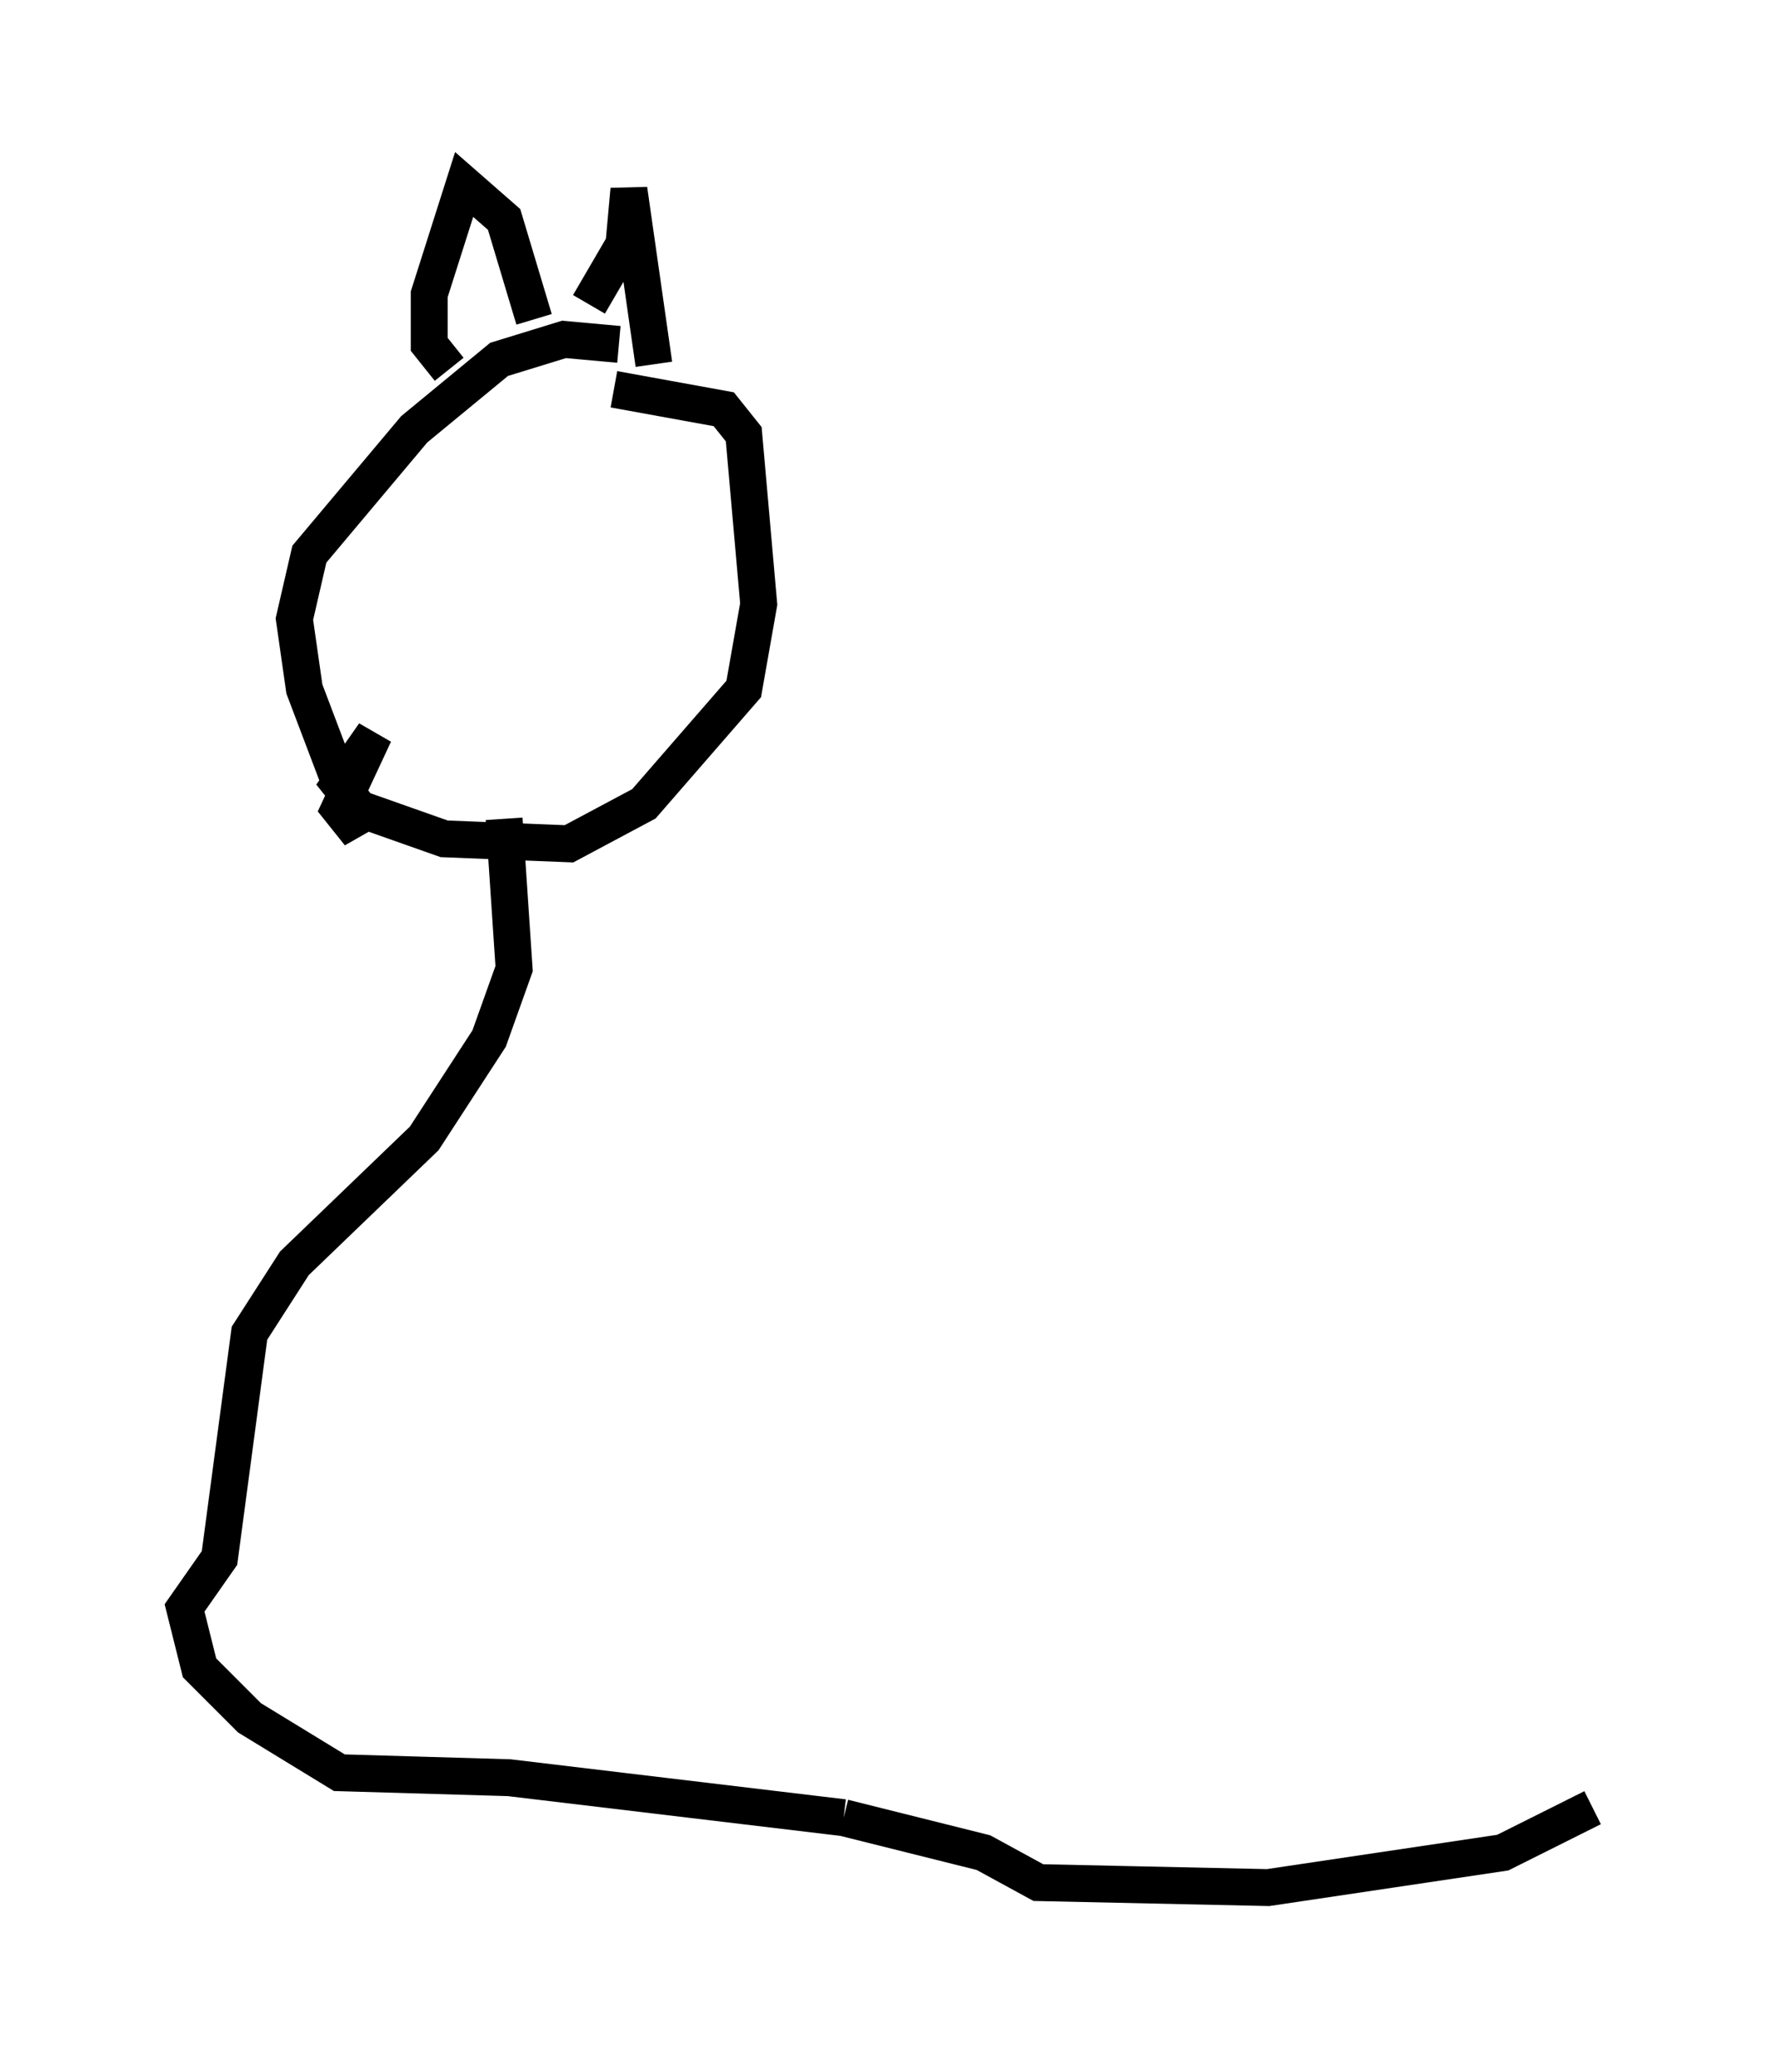 <?xml version="1.0" encoding="utf-8" ?>
<svg baseProfile="full" height="56.143" version="1.1" width="48.159" xmlns="http://www.w3.org/2000/svg" xmlns:ev="http://www.w3.org/2001/xml-events" xmlns:xlink="http://www.w3.org/1999/xlink"><defs /><rect fill="white" height="56.143" width="48.159" x="0" y="0" /><path d="M18.126, 10.683 m-1.353, -1.353 l-1.488, -0.135 -1.759, 0.541 l-2.3, 1.894 -2.842, 3.383 l-0.406, 1.759 0.271, 1.894 l1.488, 3.924 -0.541, -0.677 l0.947, -2.03 -0.947, 1.353 l0.541, 0.677 2.3, 0.812 l3.383, 0.135 2.03, -1.083 l2.706, -3.112 0.406, -2.3 l-0.406, -4.601 -0.541, -0.677 l-2.977, -0.541 m-4.465, -0.541 l-0.541, -0.677 0.0, -1.353 l0.947, -2.977 1.083, 0.947 l0.812, 2.706 m1.488, -0.406 l0.947, -1.624 0.135, -1.488 l0.677, 4.736 m-4.059, 12.314 l0.271, 4.059 -0.677, 1.894 l-1.759, 2.706 -3.518, 3.383 l-1.218, 1.894 -0.812, 6.089 l-0.947, 1.353 0.406, 1.624 l1.353, 1.353 2.436, 1.488 l4.601, 0.135 9.066, 1.083 m0.0, 0.0 l3.789, 0.947 1.488, 0.812 l6.225, 0.135 6.36, -0.947 l2.436, -1.218 " fill="none" stroke="black" stroke-width="1" /></svg>